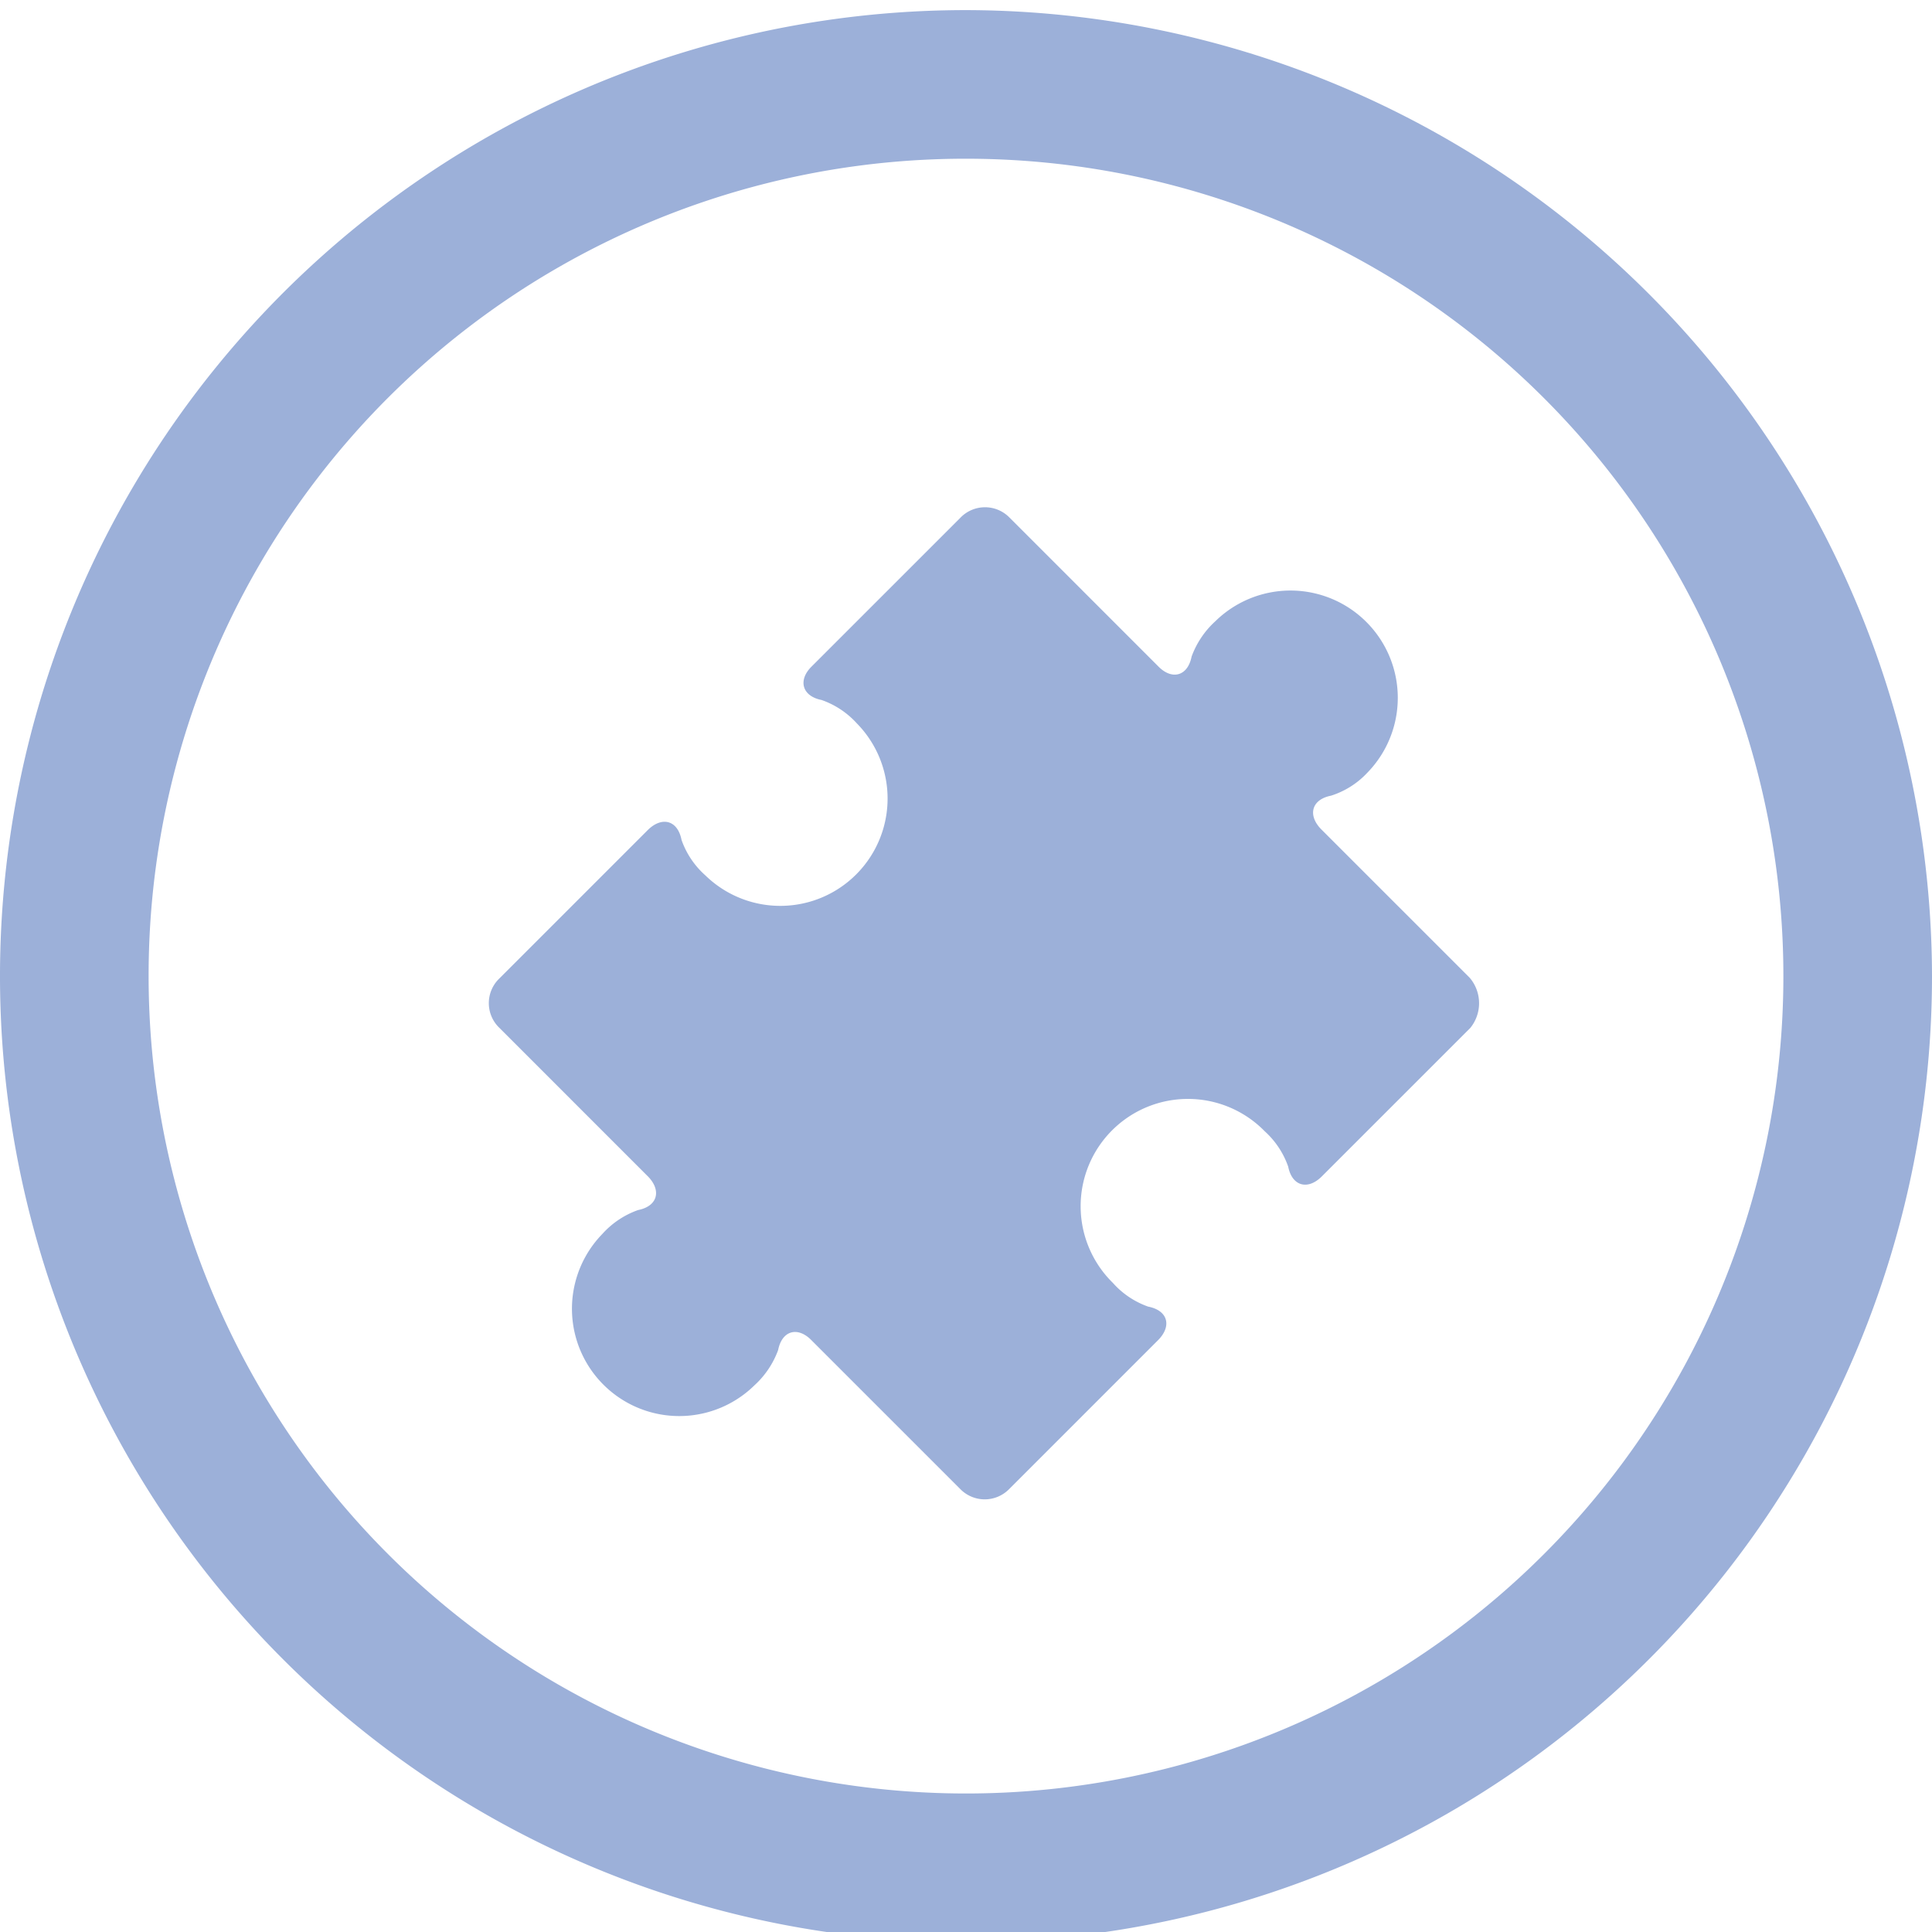 <svg id="Calque_1" data-name="Calque 1" xmlns="http://www.w3.org/2000/svg" viewBox="0 0 65 65"><defs><style>.cls-1{fill:#9cb0d9;}</style></defs><title>Plan de travail 3 copie 2</title><path class="cls-1" d="M32.5,5.34A27.5,27.5,0,1,1,5,32.84,27.48,27.48,0,0,1,32.5,5.34m0-5A32.5,32.5,0,1,0,65,32.84,32.56,32.56,0,0,0,32.5.34Z"/><path class="cls-1" d="M49.45,32.9l-5-5c-.46-.47-.33-1,.33-1.13A2.85,2.85,0,0,0,46,26a3.61,3.61,0,0,0-5.11-5.1,3,3,0,0,0-.8,1.19c-.13.66-.66.8-1.12.33l-5-5a1.15,1.15,0,0,0-1.66,0l-5,5c-.47.46-.33,1,.33,1.13a2.89,2.89,0,0,1,1.19.79,3.61,3.61,0,0,1-5.1,5.11,2.86,2.86,0,0,1-.8-1.19c-.13-.67-.66-.8-1.13-.34l-5,5a1.15,1.15,0,0,0,0,1.66l5,5c.46.47.33,1-.33,1.13a2.92,2.92,0,0,0-1.2.8,3.61,3.61,0,0,0,5.11,5.1,3,3,0,0,0,.8-1.19c.13-.66.66-.8,1.12-.33l5,5a1.15,1.15,0,0,0,1.66,0l5-5c.47-.47.34-1-.33-1.13a2.86,2.86,0,0,1-1.19-.8,3.61,3.61,0,1,1,5.11-5.1,2.89,2.89,0,0,1,.79,1.19c.13.66.66.8,1.13.33l5-5A1.32,1.32,0,0,0,49.45,32.9Z"/></svg>
